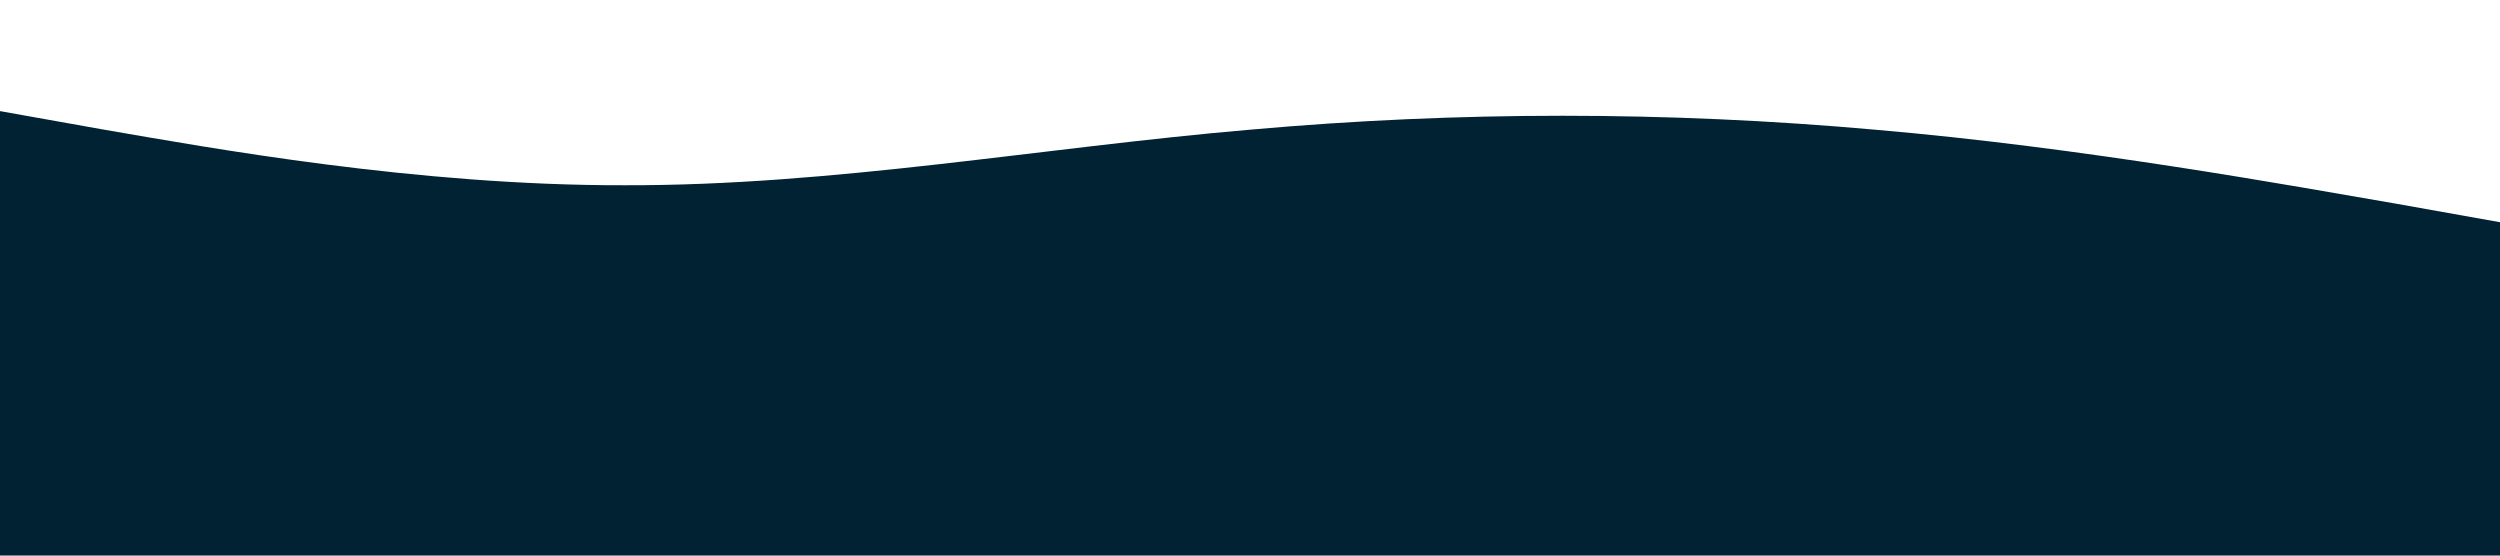 <?xml version="1.0" standalone="no"?><svg xmlns="http://www.w3.org/2000/svg" viewBox="0 0 1440 320"><path fill="#002233" fillOpacity="1" d="M0,64L60,74.7C120,85,240,107,360,106.7C480,107,600,85,720,74.7C840,64,960,64,1080,74.7C1200,85,1320,107,1380,117.3L1440,128L1440,320L1380,320C1320,320,1200,320,1080,320C960,320,840,320,720,320C600,320,480,320,360,320C240,320,120,320,60,320L0,320Z"></path></svg>